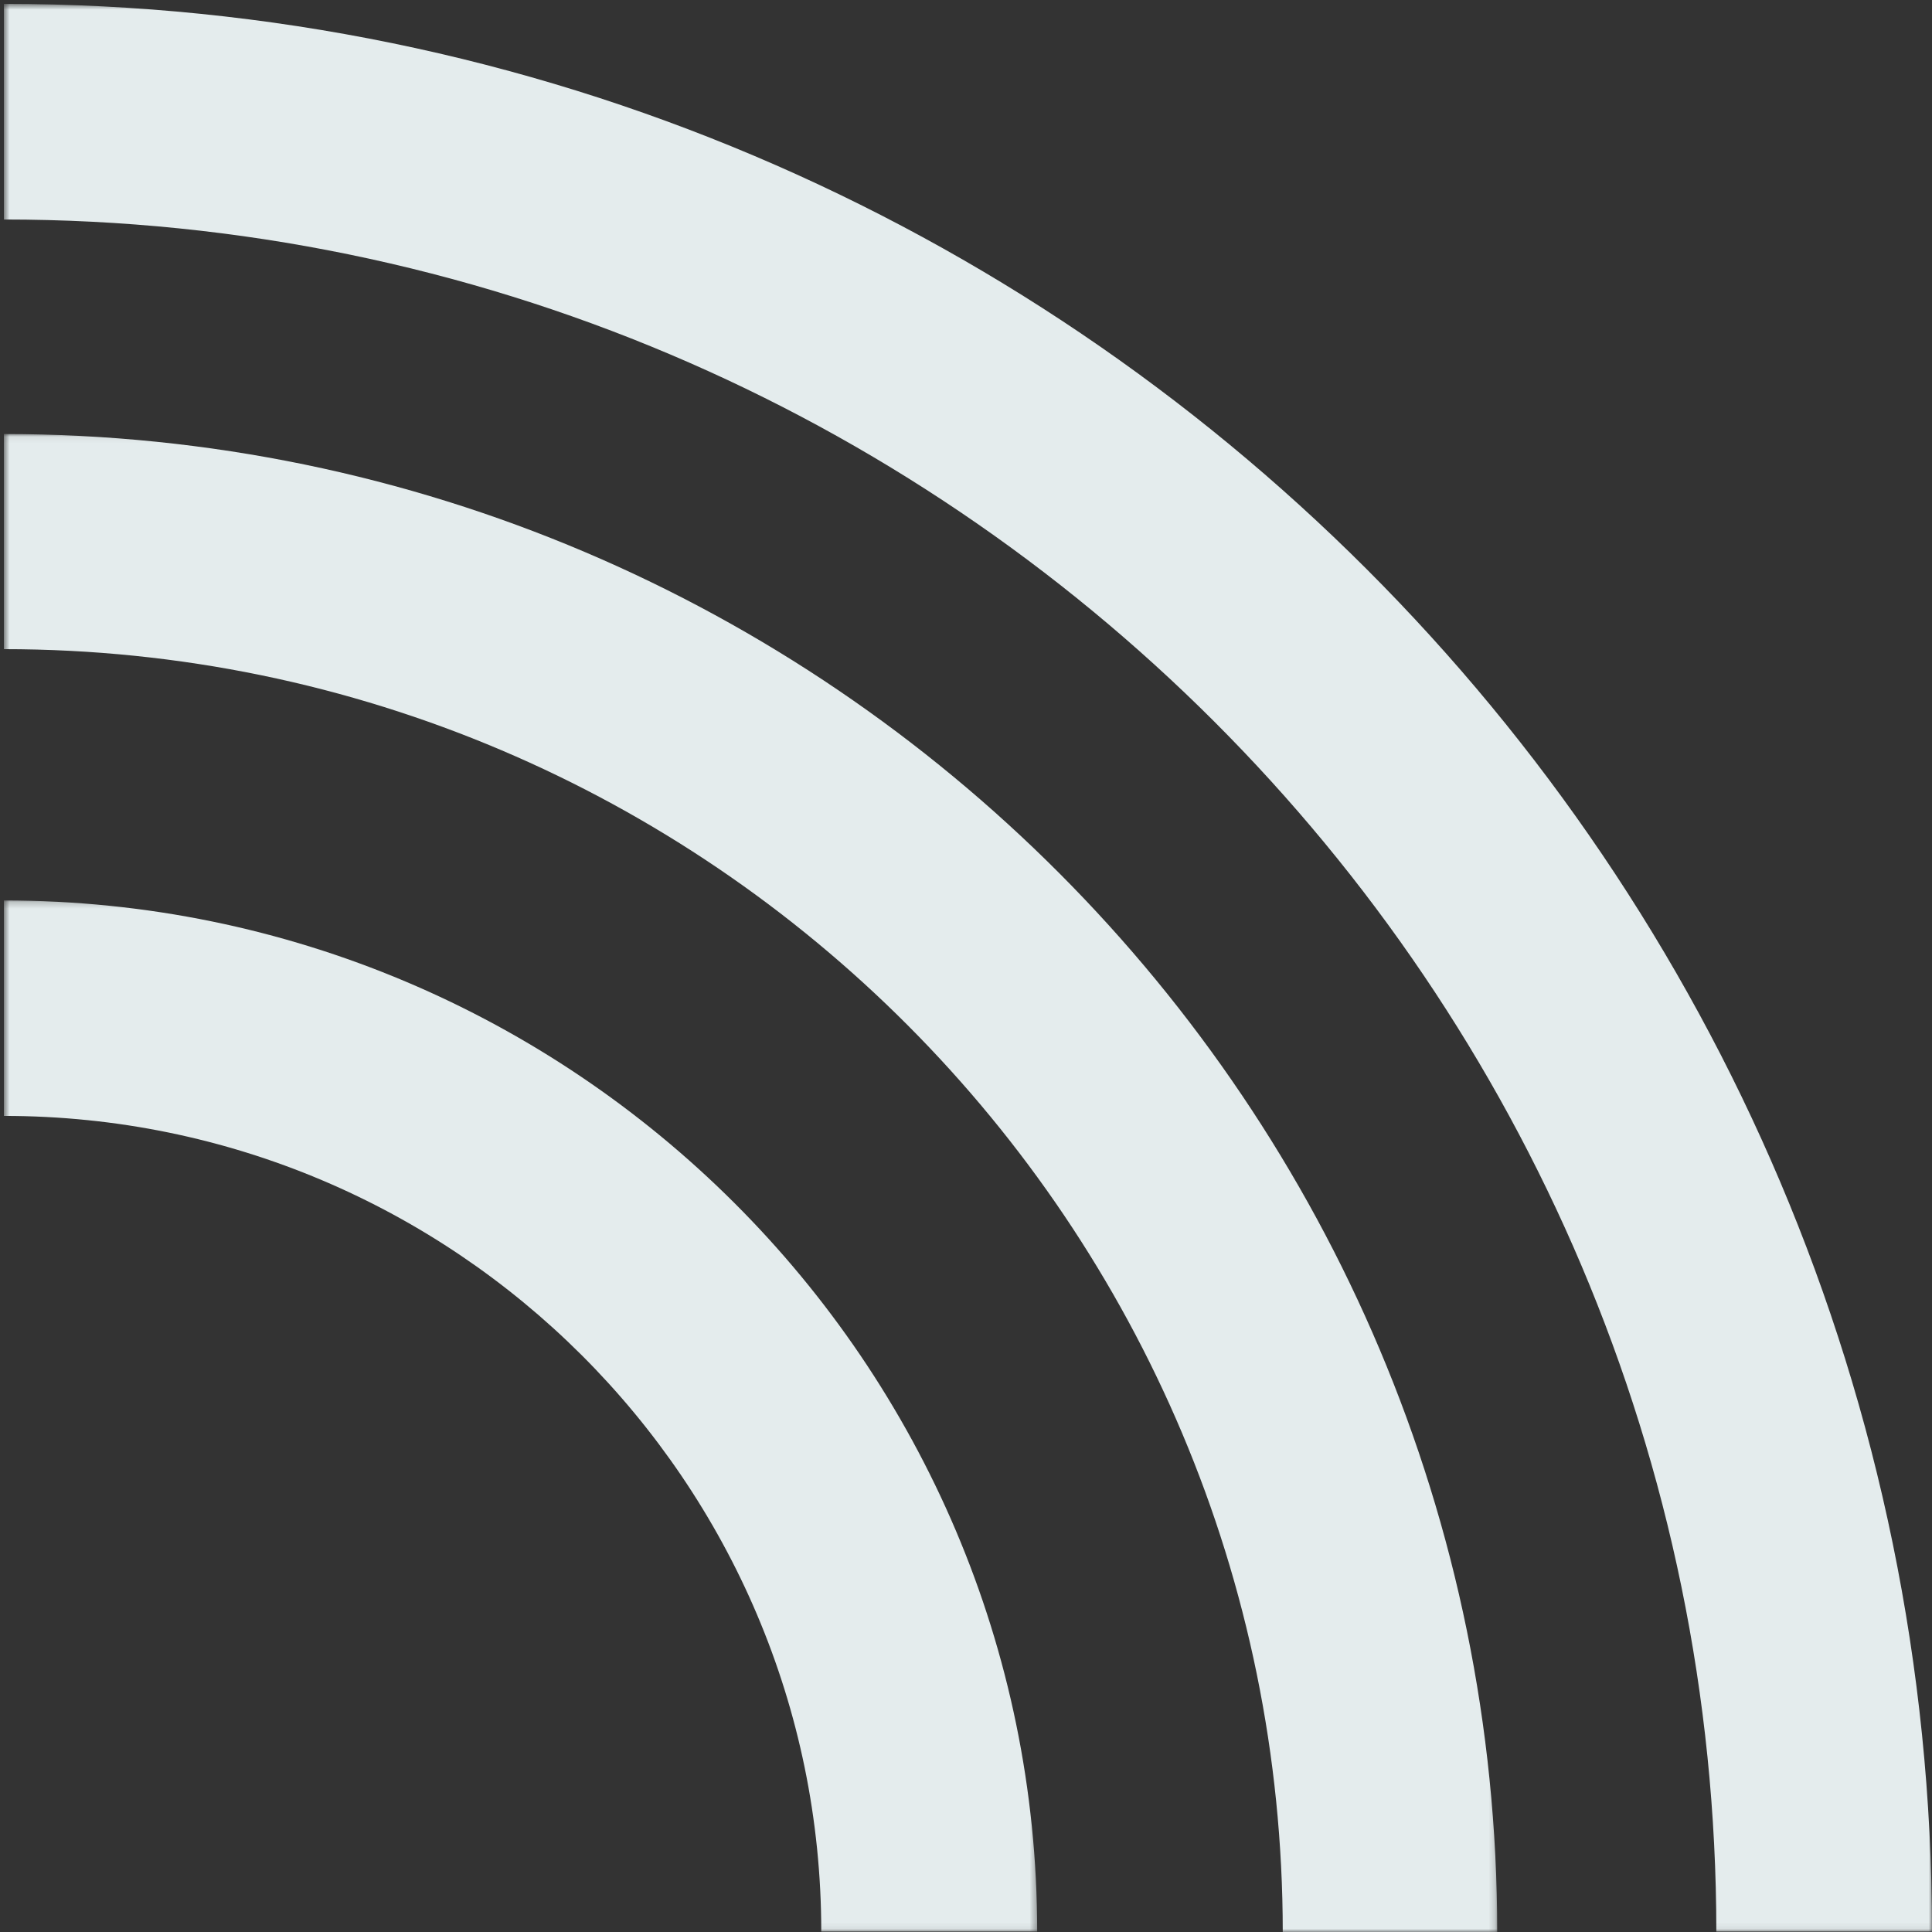 <?xml version="1.0" encoding="UTF-8"?>
<svg width="303px" height="303px" viewBox="0 0 303 303" version="1.1" xmlns="http://www.w3.org/2000/svg" xmlns:xlink="http://www.w3.org/1999/xlink">
    <rect x="0" y="0" width="303" height="303" fill="#333333" stroke="none"/>
    <!-- Generator: Sketch 55 (78076) - https://sketchapp.com -->
    <title>Air Icon</title>
    <desc>Created with Sketch.</desc>
    <defs>
        <polygon id="path-1" points="0 0.609 302.388 0.609 302.388 302.933 0 302.933"></polygon>
        <polygon id="path-3" points="0.186 0.067 234.388 0.067 234.388 235 0.186 235"></polygon>
        <polygon id="path-5" points="0.337 0.218 162.387 0.218 162.387 161.934 0.337 161.934"></polygon>
    </defs>
    <g id="Layouts" stroke="none" stroke-width="1" fill="none" fill-rule="evenodd">
        <g id="Desktop-—-About" transform="translate(-99, -1457)">
            <g id="Air-Icon" transform="translate(250.5, 1608.5) scale(-1, 1) translate(-250.5, -1608.5) translate(99, 1457)">
                <g id="Group-3">
                    <mask id="mask-2" fill="white">
                        <use xlink:href="#path-1"></use>
                    </mask>
                    <g id="Clip-2"></g>
                    <path d="M302.388,0.609 L302.388,34.425 C154.302,34.425 33.824,154.877 33.824,302.933 L0,302.933 C0,136.231 135.651,0.609 302.388,0.609" id="Fill-1" fill="#E4ECED" mask="url(#mask-2)"></path>
                </g>
                <g id="Group-6" transform="translate(68, 68)">
                    <mask id="mask-4" fill="white">
                        <use xlink:href="#path-3"></use>
                    </mask>
                    <g id="Clip-5"></g>
                    <path d="M234.389,0.067 L234.389,33.807 C123.797,33.807 33.822,124.062 33.822,235 L0.186,235 C0.186,105.457 105.249,0.067 234.389,0.067" id="Fill-4" fill="#E4ECED" mask="url(#mask-4)"></path>
                </g>
                <g id="Group-9" transform="translate(140, 141)">
                    <mask id="mask-6" fill="white">
                        <use xlink:href="#path-5"></use>
                    </mask>
                    <g id="Clip-8"></g>
                    <path d="M162.388,0.218 L162.388,34.01 C91.704,34.01 34.199,91.397 34.199,161.934 L0.337,161.934 C0.337,72.764 73.032,0.218 162.388,0.218" id="Fill-7" fill="#E4ECED" mask="url(#mask-6)"></path>
                </g>
            </g>
        </g>
    </g>
</svg>